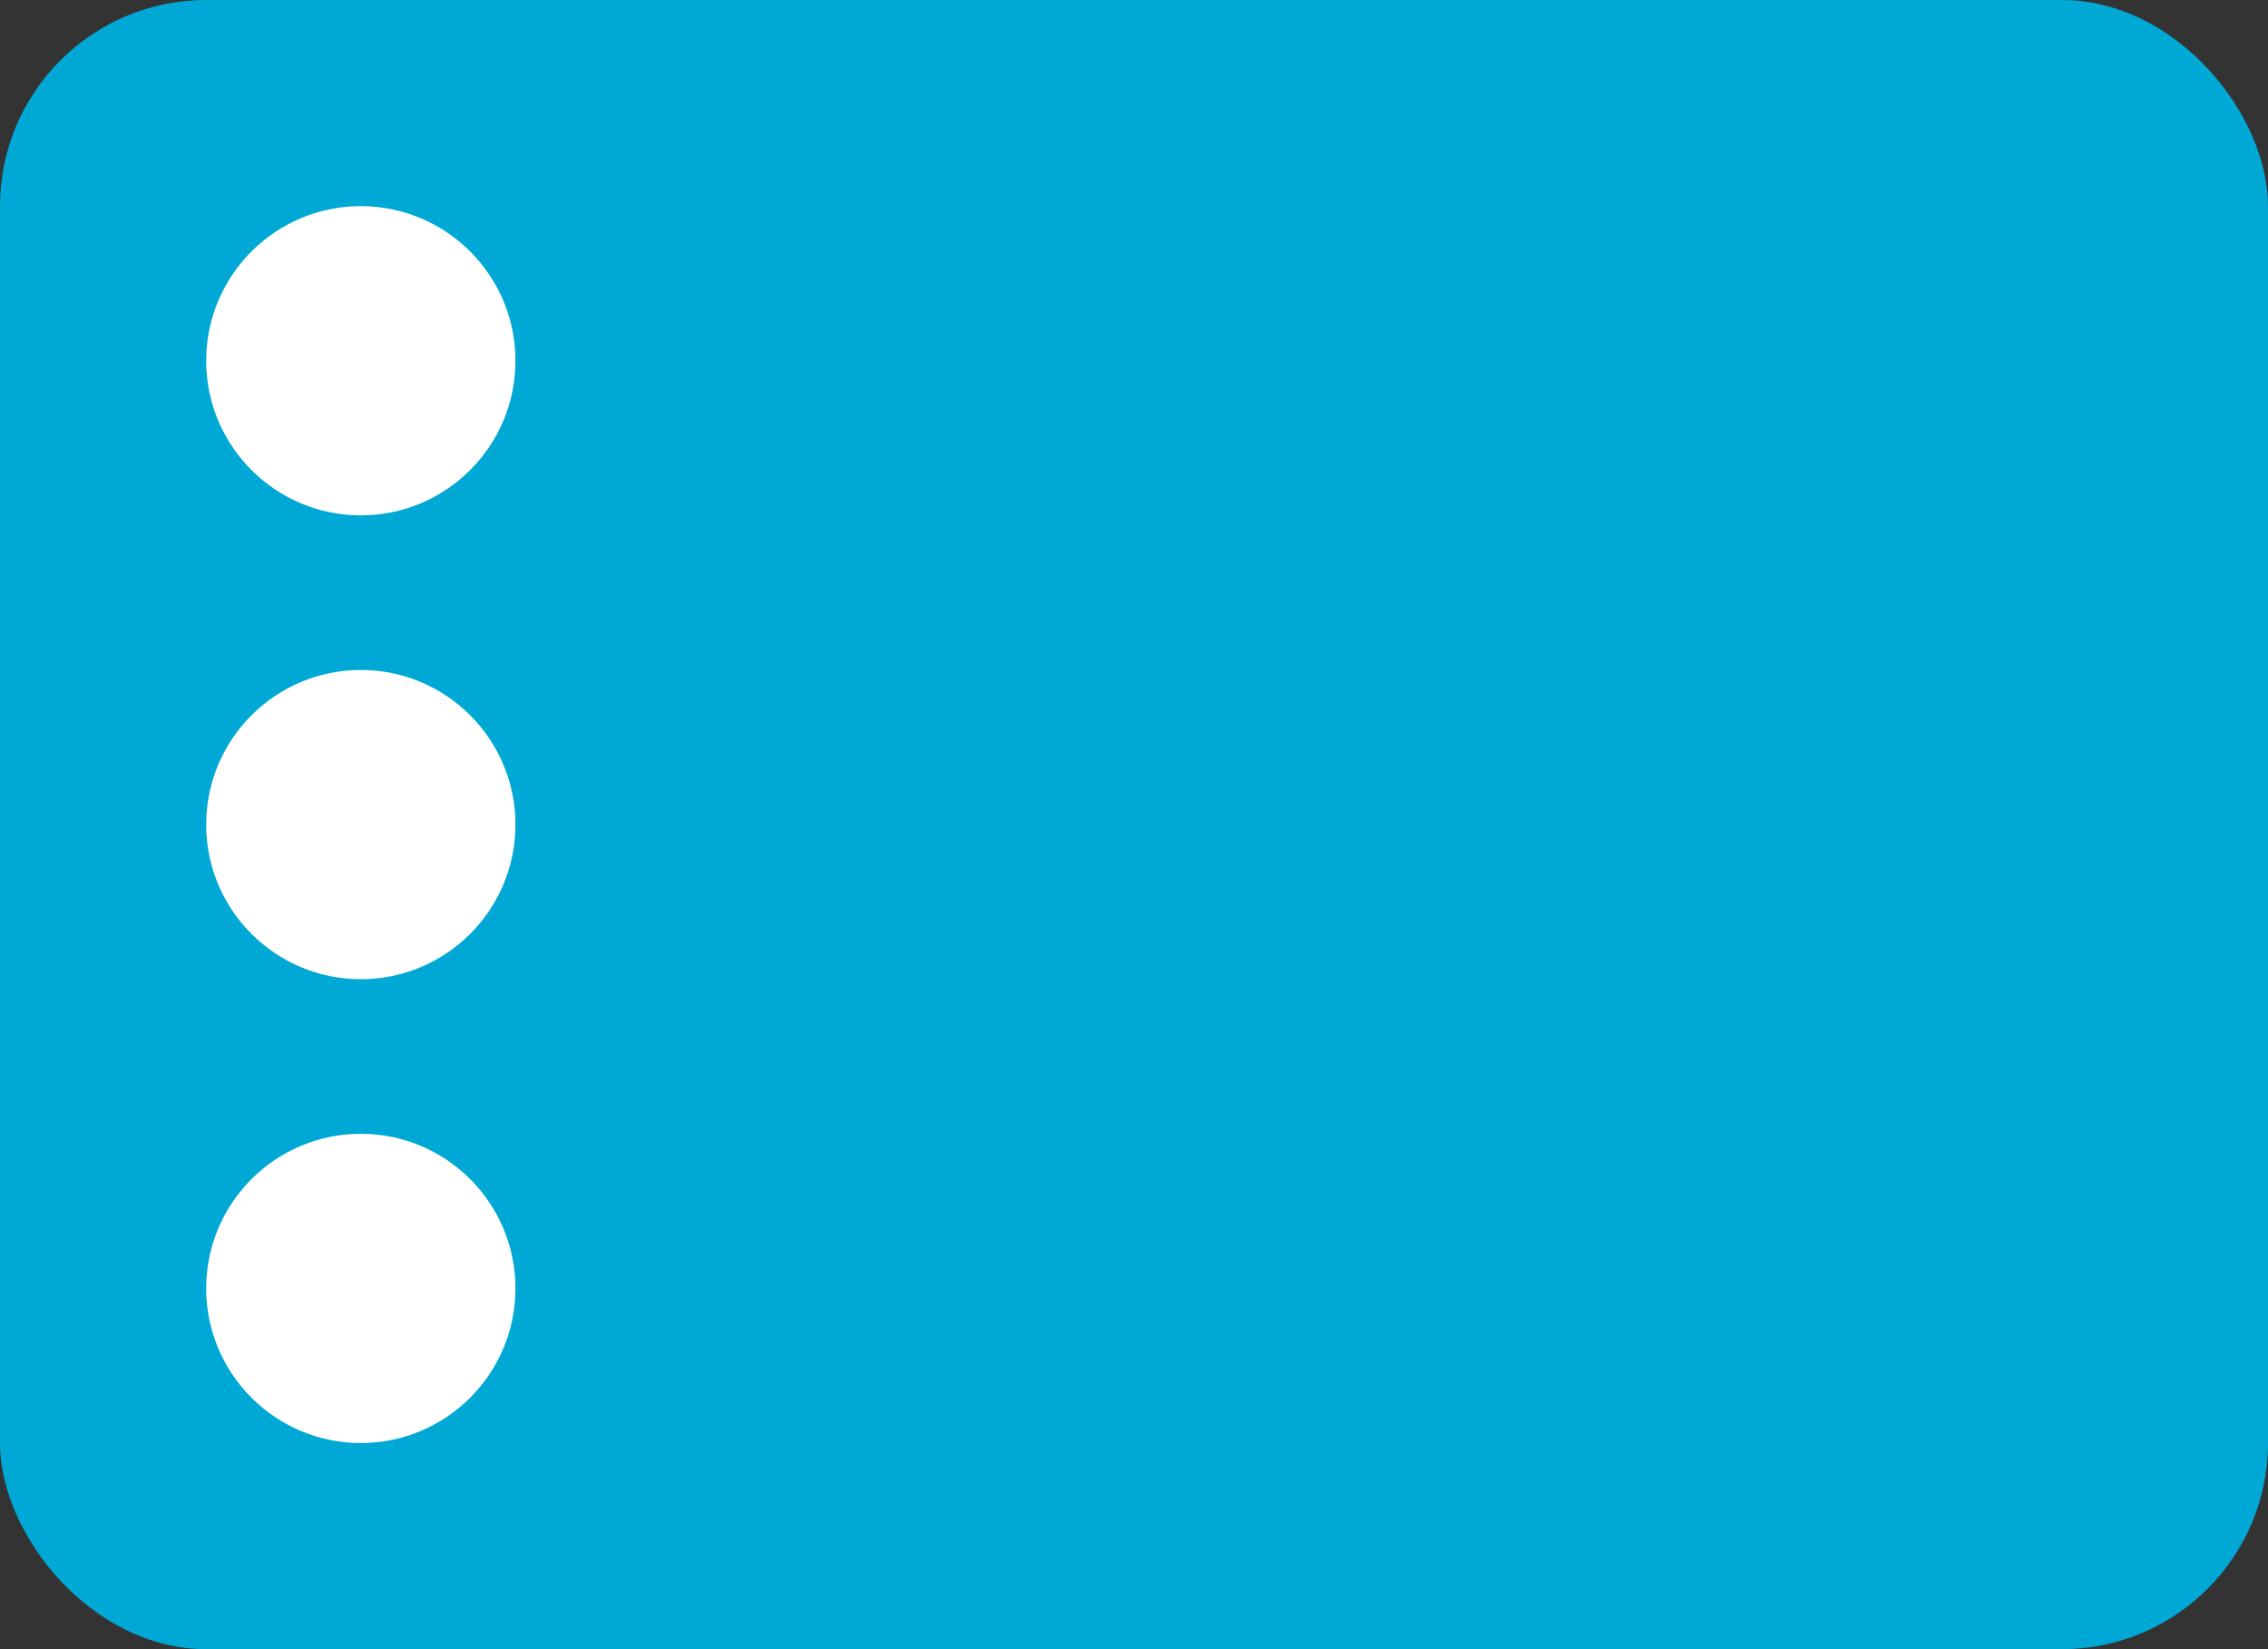 <?xml version="1.0" encoding="UTF-8"?>
<svg width="22px" height="16px" viewBox="0 0 22 16" version="1.1" xmlns="http://www.w3.org/2000/svg" xmlns:xlink="http://www.w3.org/1999/xlink">
    <rect x="0" y="0" width="22" height="16" fill="#333333" stroke="none"/>
    <g id="dashboard" stroke="none" stroke-width="1" fill="none" fill-rule="evenodd">
            <rect id="Rectangle-3" fill="#00a8d6" x="0" y="0" width="22" height="16" rx="2"></rect>
            <path d="M3.5,14 C2.672,14 2,13.328 2,12.5 C2,11.672 2.672,11 3.5,11 C4.328,11 5,11.672 5,12.5 C5,13.328 4.328,14 3.5,14 Z M3.5,9.5 C2.672,9.5 2,8.828 2,8 C2,7.172 2.672,6.5 3.5,6.5 C4.328,6.5 5,7.172 5,8 C5,8.828 4.328,9.5 3.5,9.5 Z M3.5,5 C2.672,5 2,4.328 2,3.5 C2,2.672 2.672,2 3.5,2 C4.328,2 5,2.672 5,3.5 C5,4.328 4.328,5 3.5,5 Z" id="Combined-Shape-Copy" fill="#FFFFFF"></path>
    </g>
</svg>
